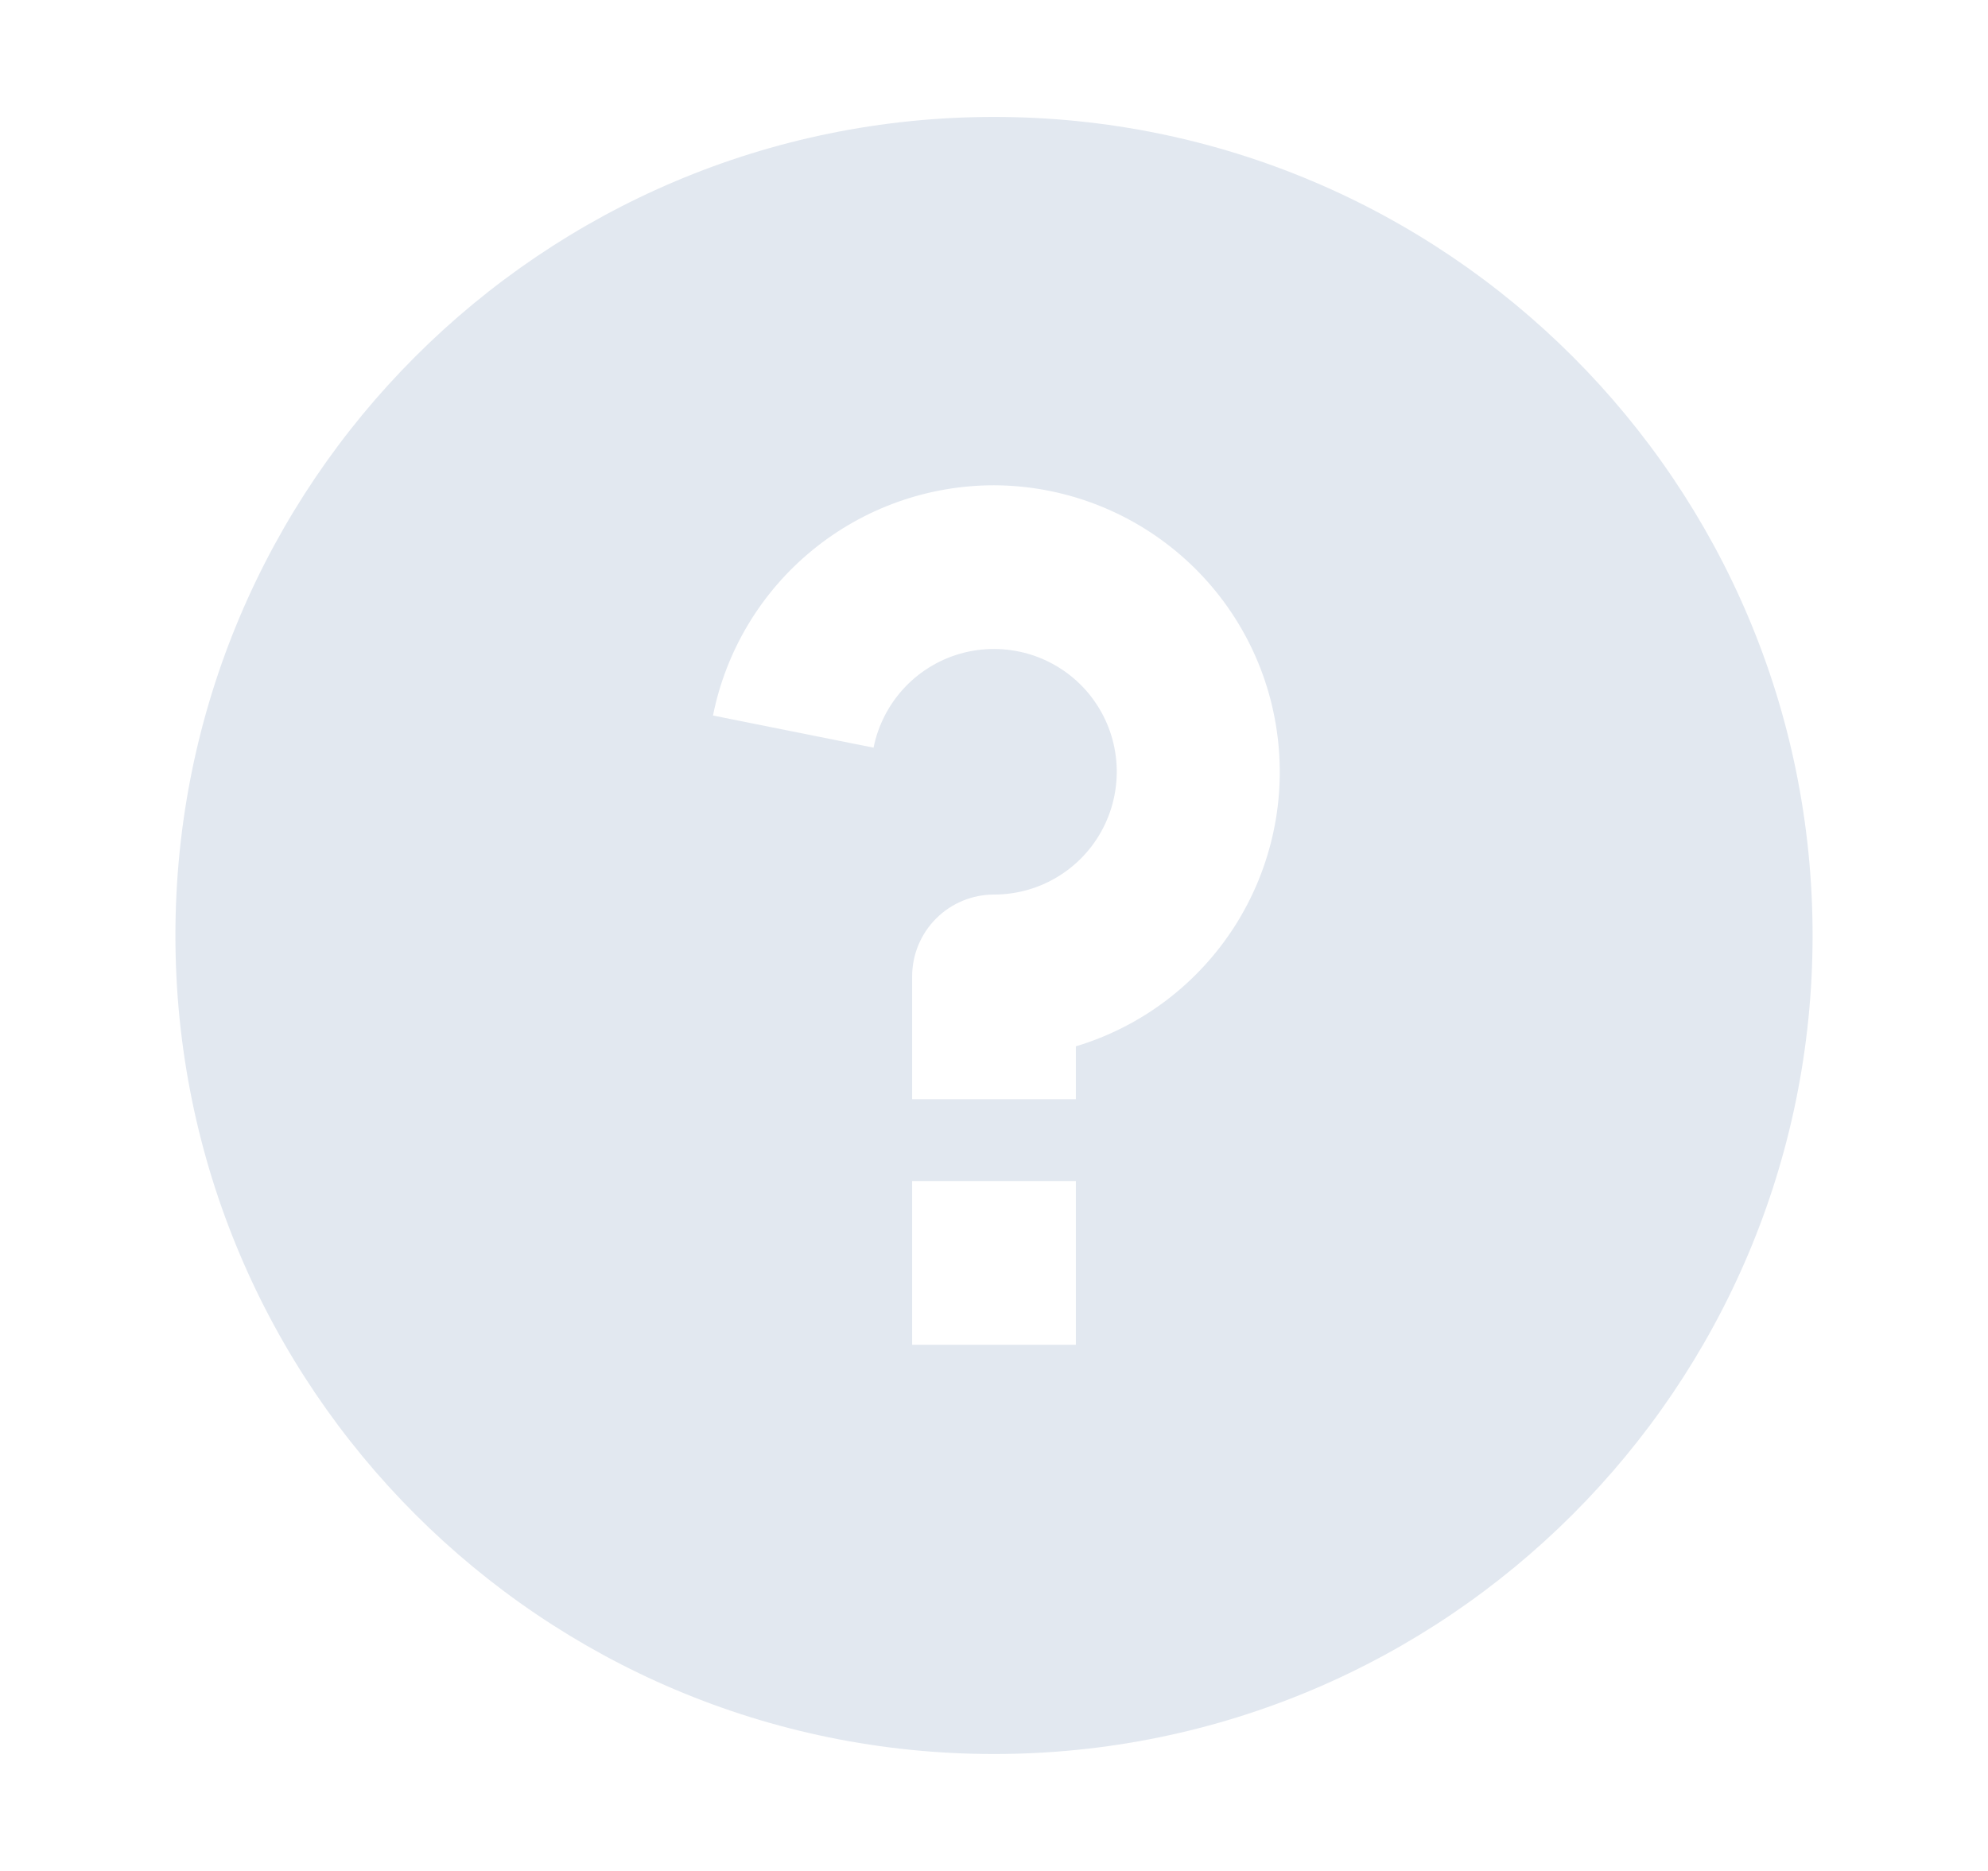 <svg width="17" height="16" viewBox="0 0 17 16" fill="none" xmlns="http://www.w3.org/2000/svg">
<path d="M8.5 15C4.634 15 1.5 11.866 1.5 8C1.5 4.134 4.634 1 8.5 1C12.366 1 15.5 4.134 15.5 8C15.5 11.866 12.366 15 8.5 15ZM7.8 10.1V11.5H9.2V10.1H7.8ZM9.2 8.948C9.763 8.779 10.245 8.413 10.561 7.917C10.876 7.421 11.003 6.829 10.918 6.248C10.834 5.666 10.543 5.135 10.099 4.75C9.655 4.365 9.088 4.152 8.5 4.15C7.934 4.15 7.385 4.346 6.947 4.705C6.508 5.064 6.208 5.564 6.097 6.119L7.47 6.394C7.509 6.199 7.603 6.019 7.74 5.875C7.877 5.731 8.053 5.629 8.245 5.581C8.438 5.533 8.641 5.541 8.83 5.603C9.019 5.666 9.186 5.78 9.312 5.934C9.438 6.088 9.518 6.274 9.542 6.472C9.566 6.669 9.534 6.869 9.449 7.049C9.364 7.229 9.23 7.381 9.062 7.487C8.894 7.594 8.699 7.65 8.5 7.65C8.314 7.65 8.136 7.724 8.005 7.855C7.874 7.986 7.8 8.164 7.8 8.35V9.4H9.2V8.948Z" fill="#E2E8F0"/>
</svg>
